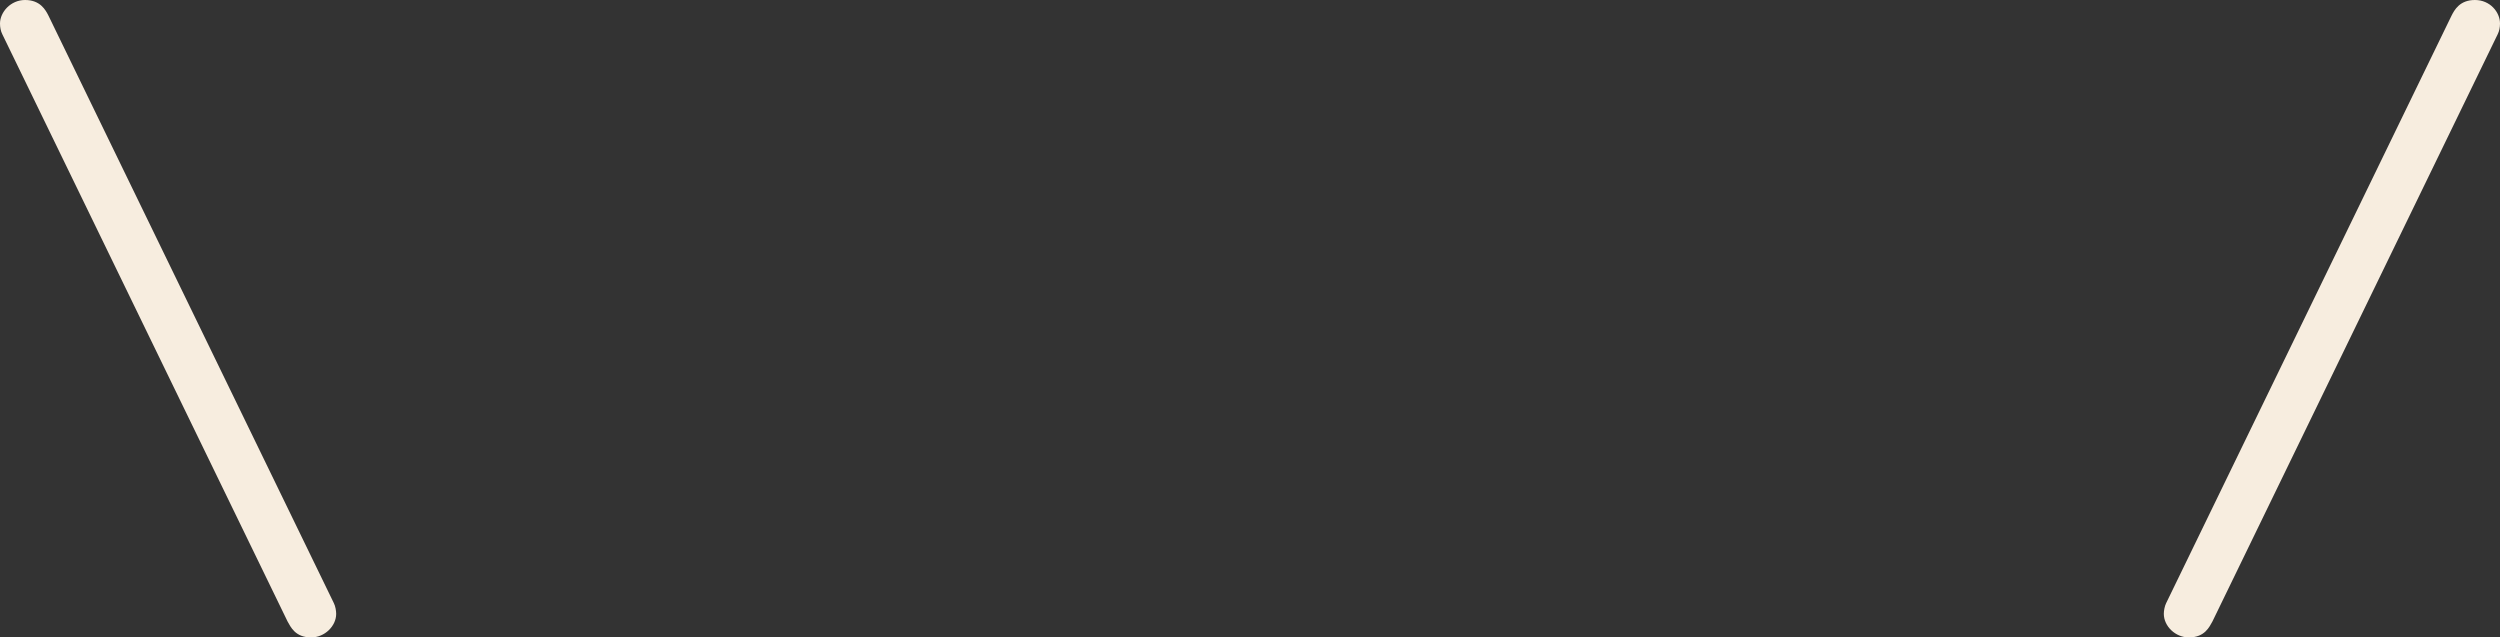 <?xml version="1.0" encoding="UTF-8"?><svg id="Layer_1" xmlns="http://www.w3.org/2000/svg" viewBox="0 0 164.57 41.96"><rect x="0" y="0" width="164.57" height="41.96" fill="#333333" stroke="none"/><defs><style>.cls-1{fill:#f7eddf;stroke-width:0px;}</style></defs><path class="cls-1" d="M145.64,40.91c-.2.35-.5,1.05-1.55,1.05-.9,0-1.65-.75-1.65-1.55,0-.2.05-.5.15-.7L161.37,1.05C161.57.65,161.92,0,162.92,0s1.65.8,1.65,1.55c0,.25-.05.5-.15.7l-18.78,38.66Z"/><path class="cls-1" d="M.15,2.25C.05,2.05,0,1.8,0,1.55,0,.8.7,0,1.65,0c1,0,1.35.65,1.55,1.05l18.78,38.66c.1.2.15.5.15.7,0,.8-.75,1.55-1.65,1.55-1.05,0-1.35-.7-1.55-1.05L.15,2.25Z"/></svg>